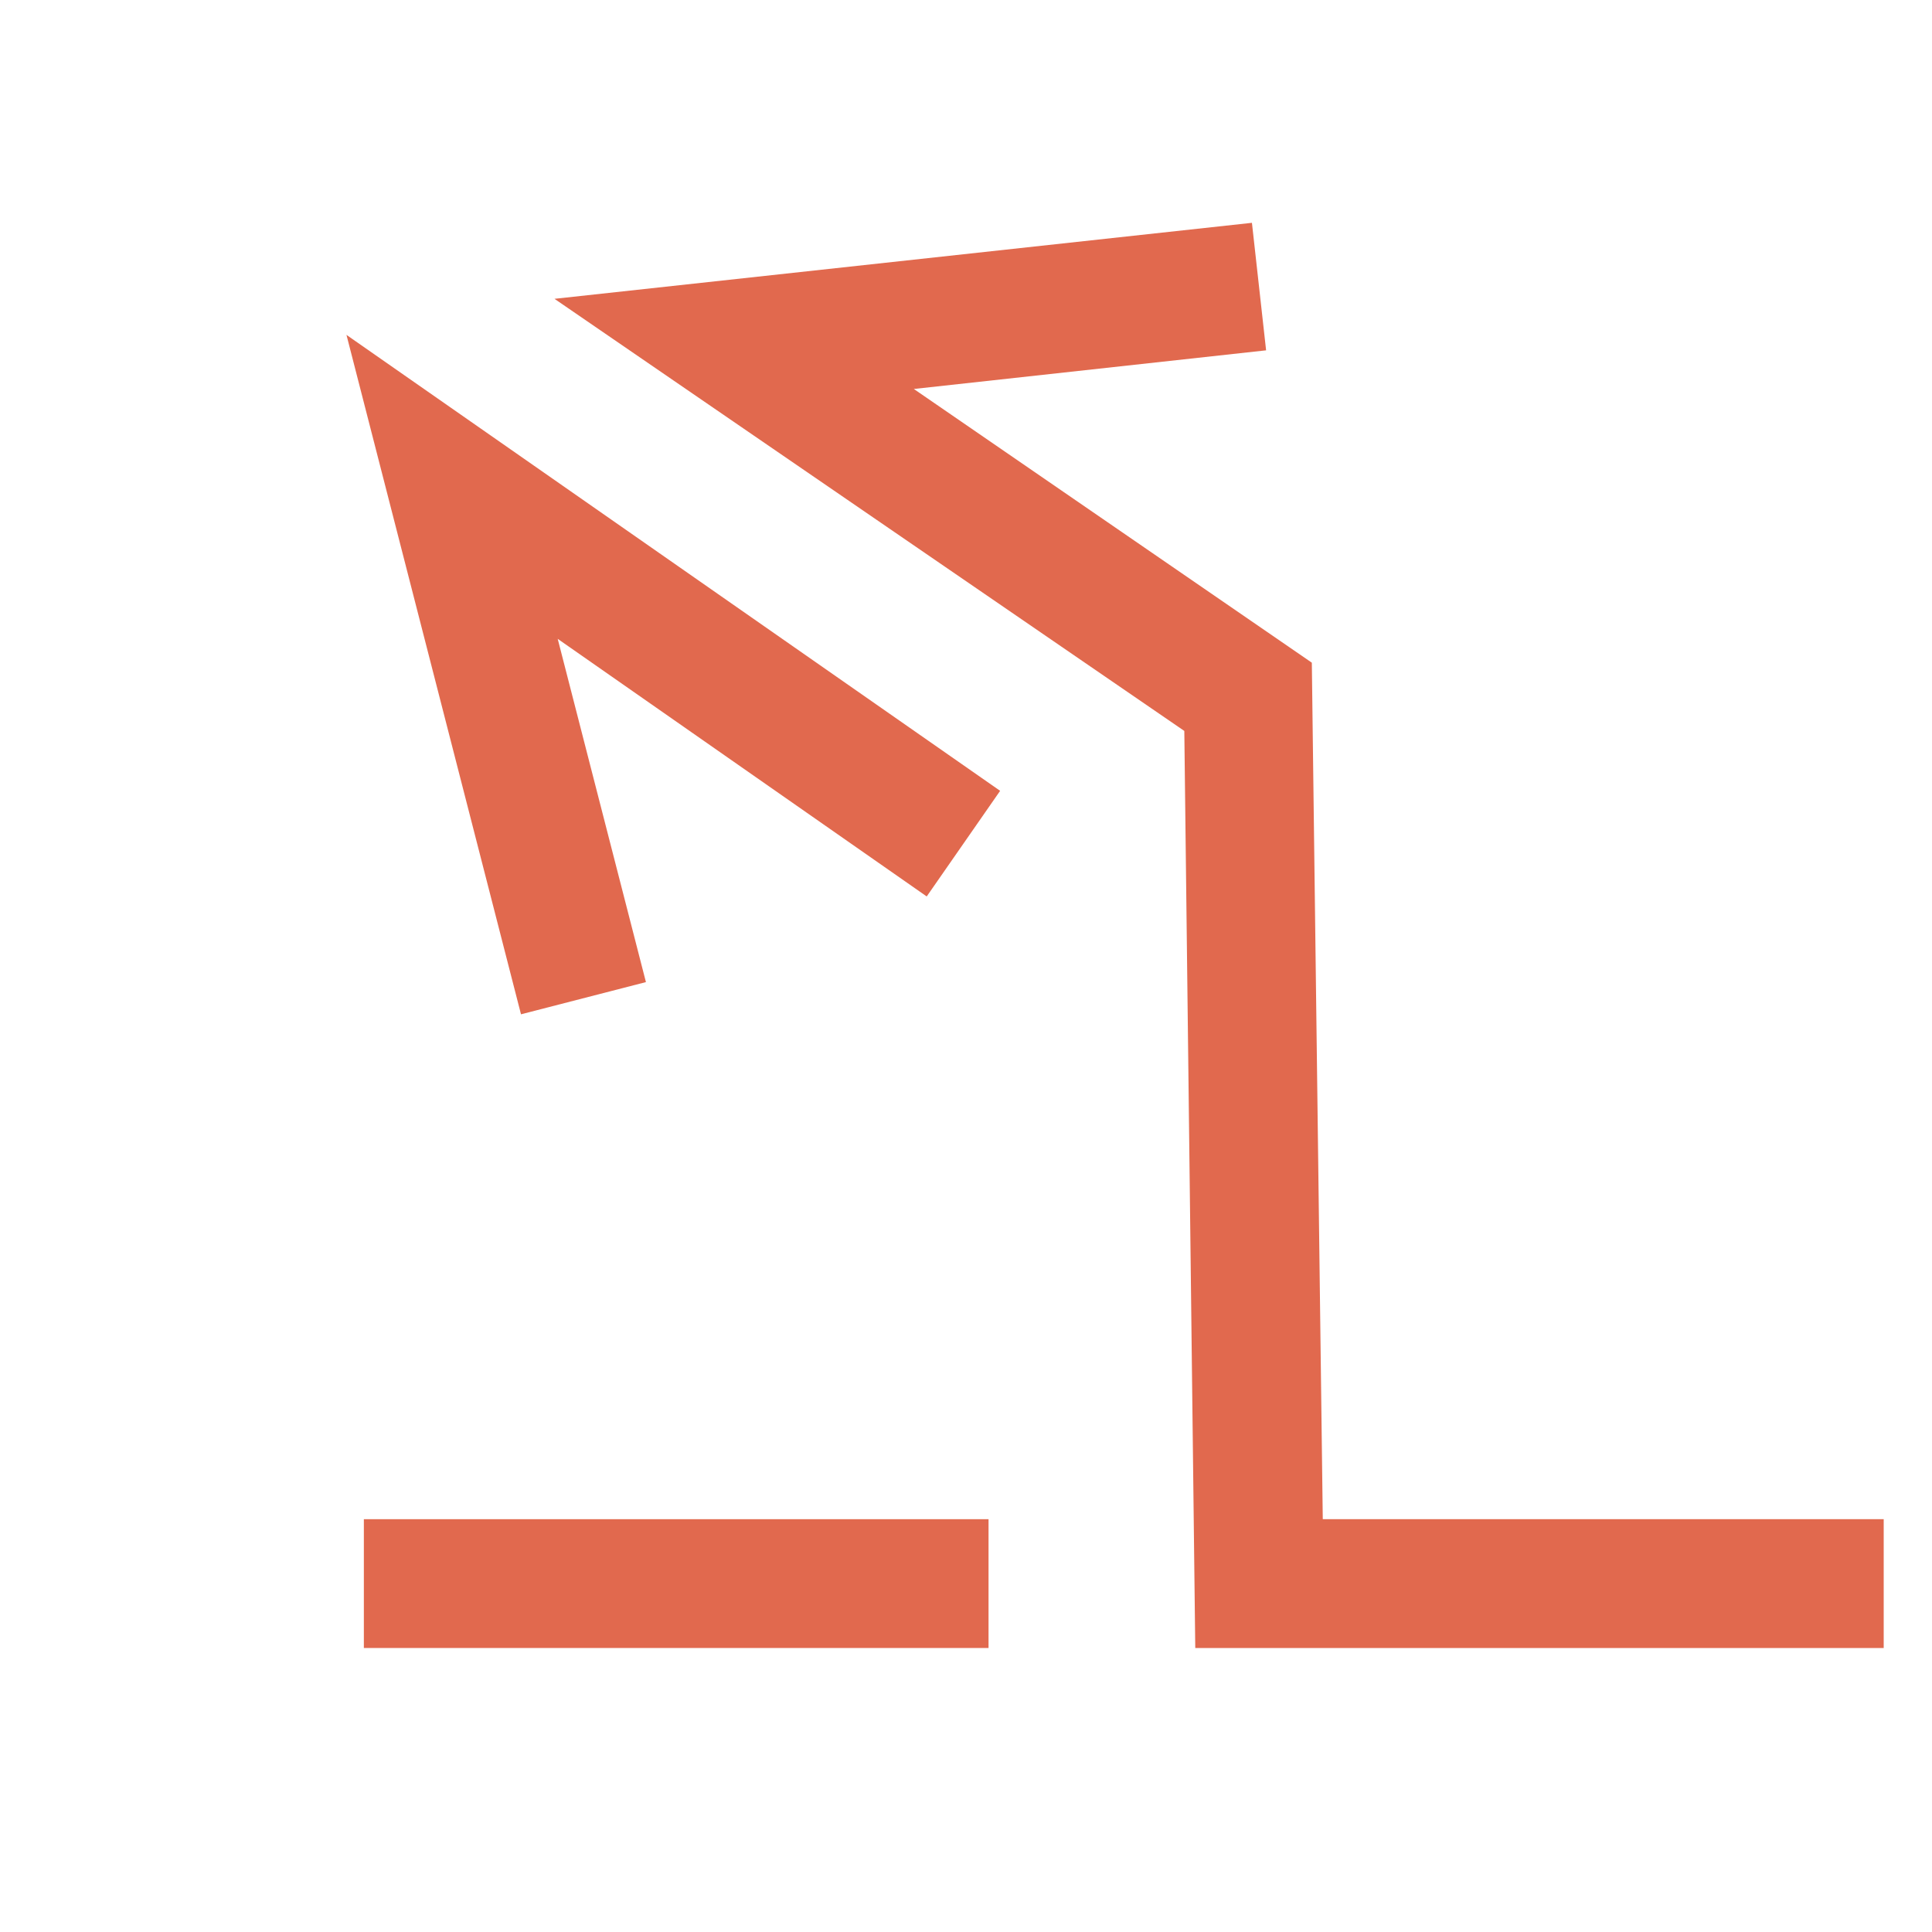 <?xml version="1.0" encoding="utf-8"?>
<!-- Generator: Adobe Illustrator 21.0.0, SVG Export Plug-In . SVG Version: 6.00 Build 0)  -->
<svg version="1.1" id="Layer_1" xmlns="http://www.w3.org/2000/svg" xmlns:xlink="http://www.w3.org/1999/xlink" x="0px" y="0px"
	 viewBox="0 0 300 300" style="enable-background:new 0 0 300 300;" xml:space="preserve">
<style type="text/css">
	.st0{fill:#E1694E;}
</style>
<g>
	<path class="st0" d="M86.8,249.4"/>
</g>
<g>
	<polygon class="st0" points="292.5,255.9 185.6,255.9 183.9,113.5 86.1,46.4 194.4,34.6 196.6,54.4 141.9,60.4 203.7,102.9 
		205.4,235.9 292.5,235.9 	"/>
</g>
<g>
	<rect x="56.5" y="235.9" class="st0" width="97" height="20"/>
</g>
<g>
	<polygon class="st0" points="80.9,157.5 53.8,52 155.3,122.8 143.9,139.2 86.6,99.2 100.3,152.5 	"/>
</g>
</svg>
